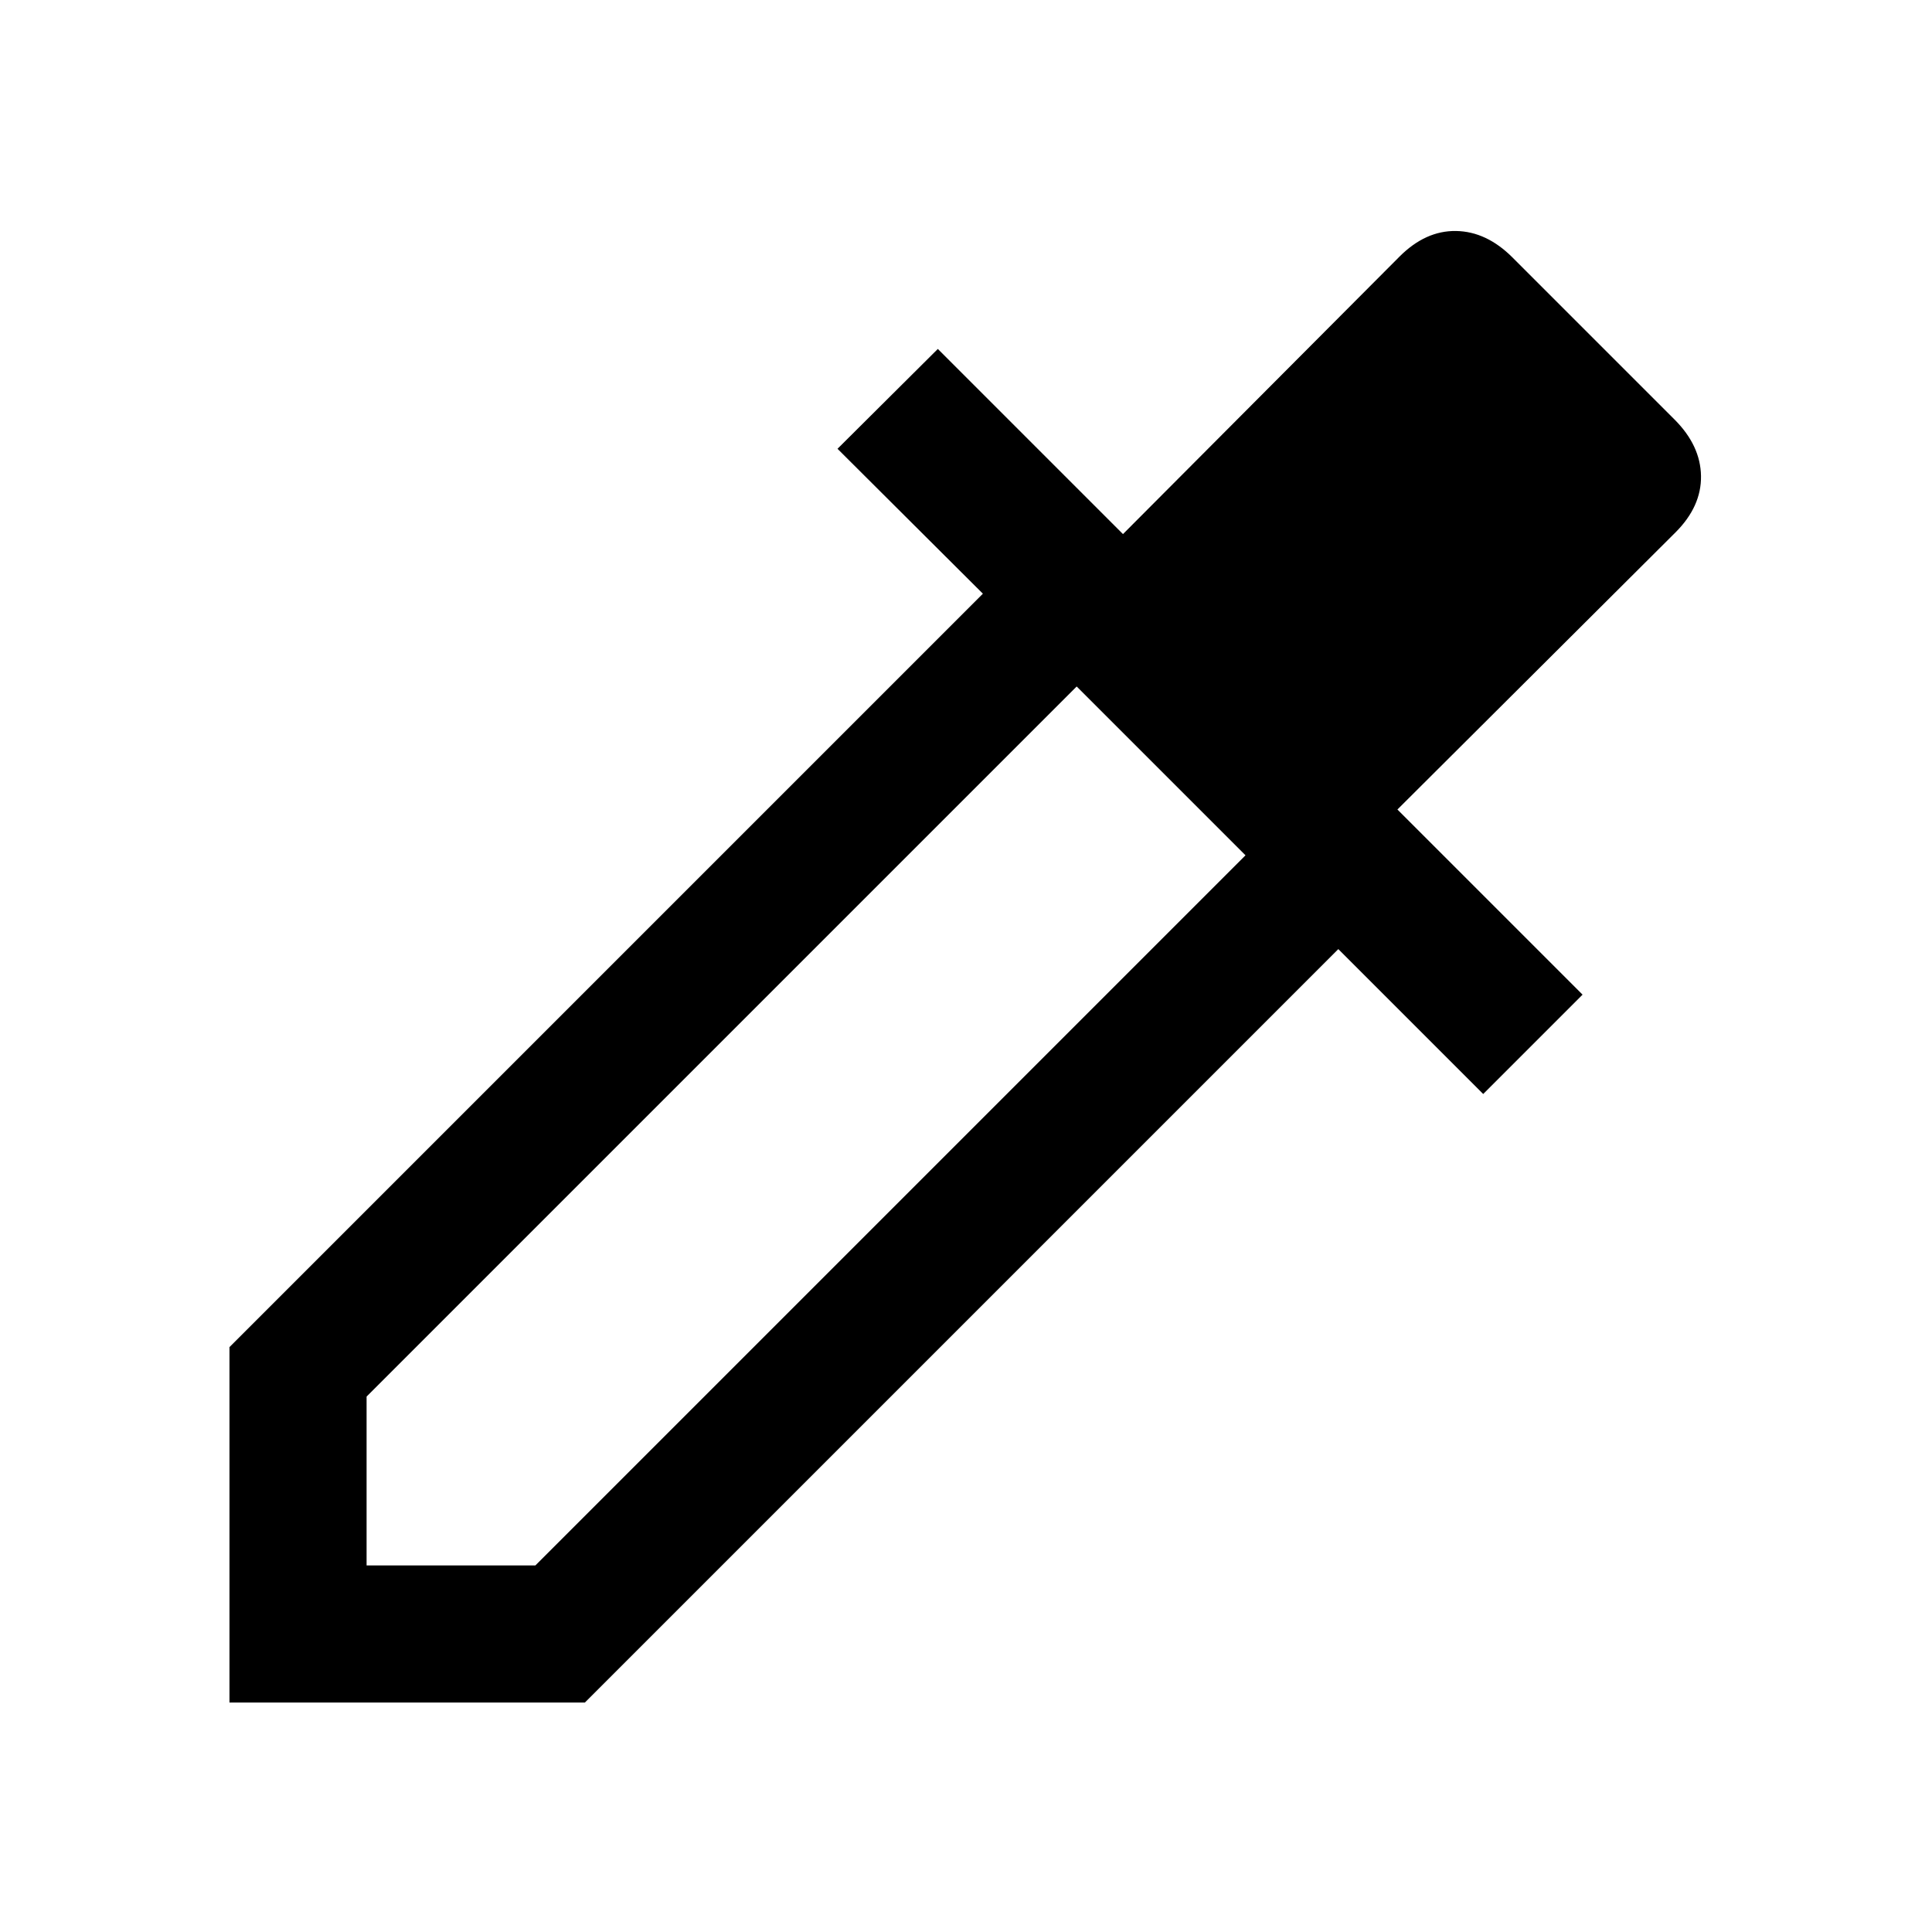 <svg xmlns="http://www.w3.org/2000/svg" width="48" height="48" viewBox="0 96 960 960"><path d="M114.022 941.978V765.37L488.391 391l-72.239-72L466 269.391l92 92 137.456-137.935q12.914-12.913 28.044-12.674 15.13.24 28.044 13.153l80.521 80.521q12.913 12.914 13.153 28.044.239 15.13-12.674 28.044L694.37 498.239l92 92-49.37 49.37-72-72-374.37 374.369H114.022Zm68.13-68.13h83.891L618.891 521 535 437.109 182.152 789.957v83.891Z"/></svg>